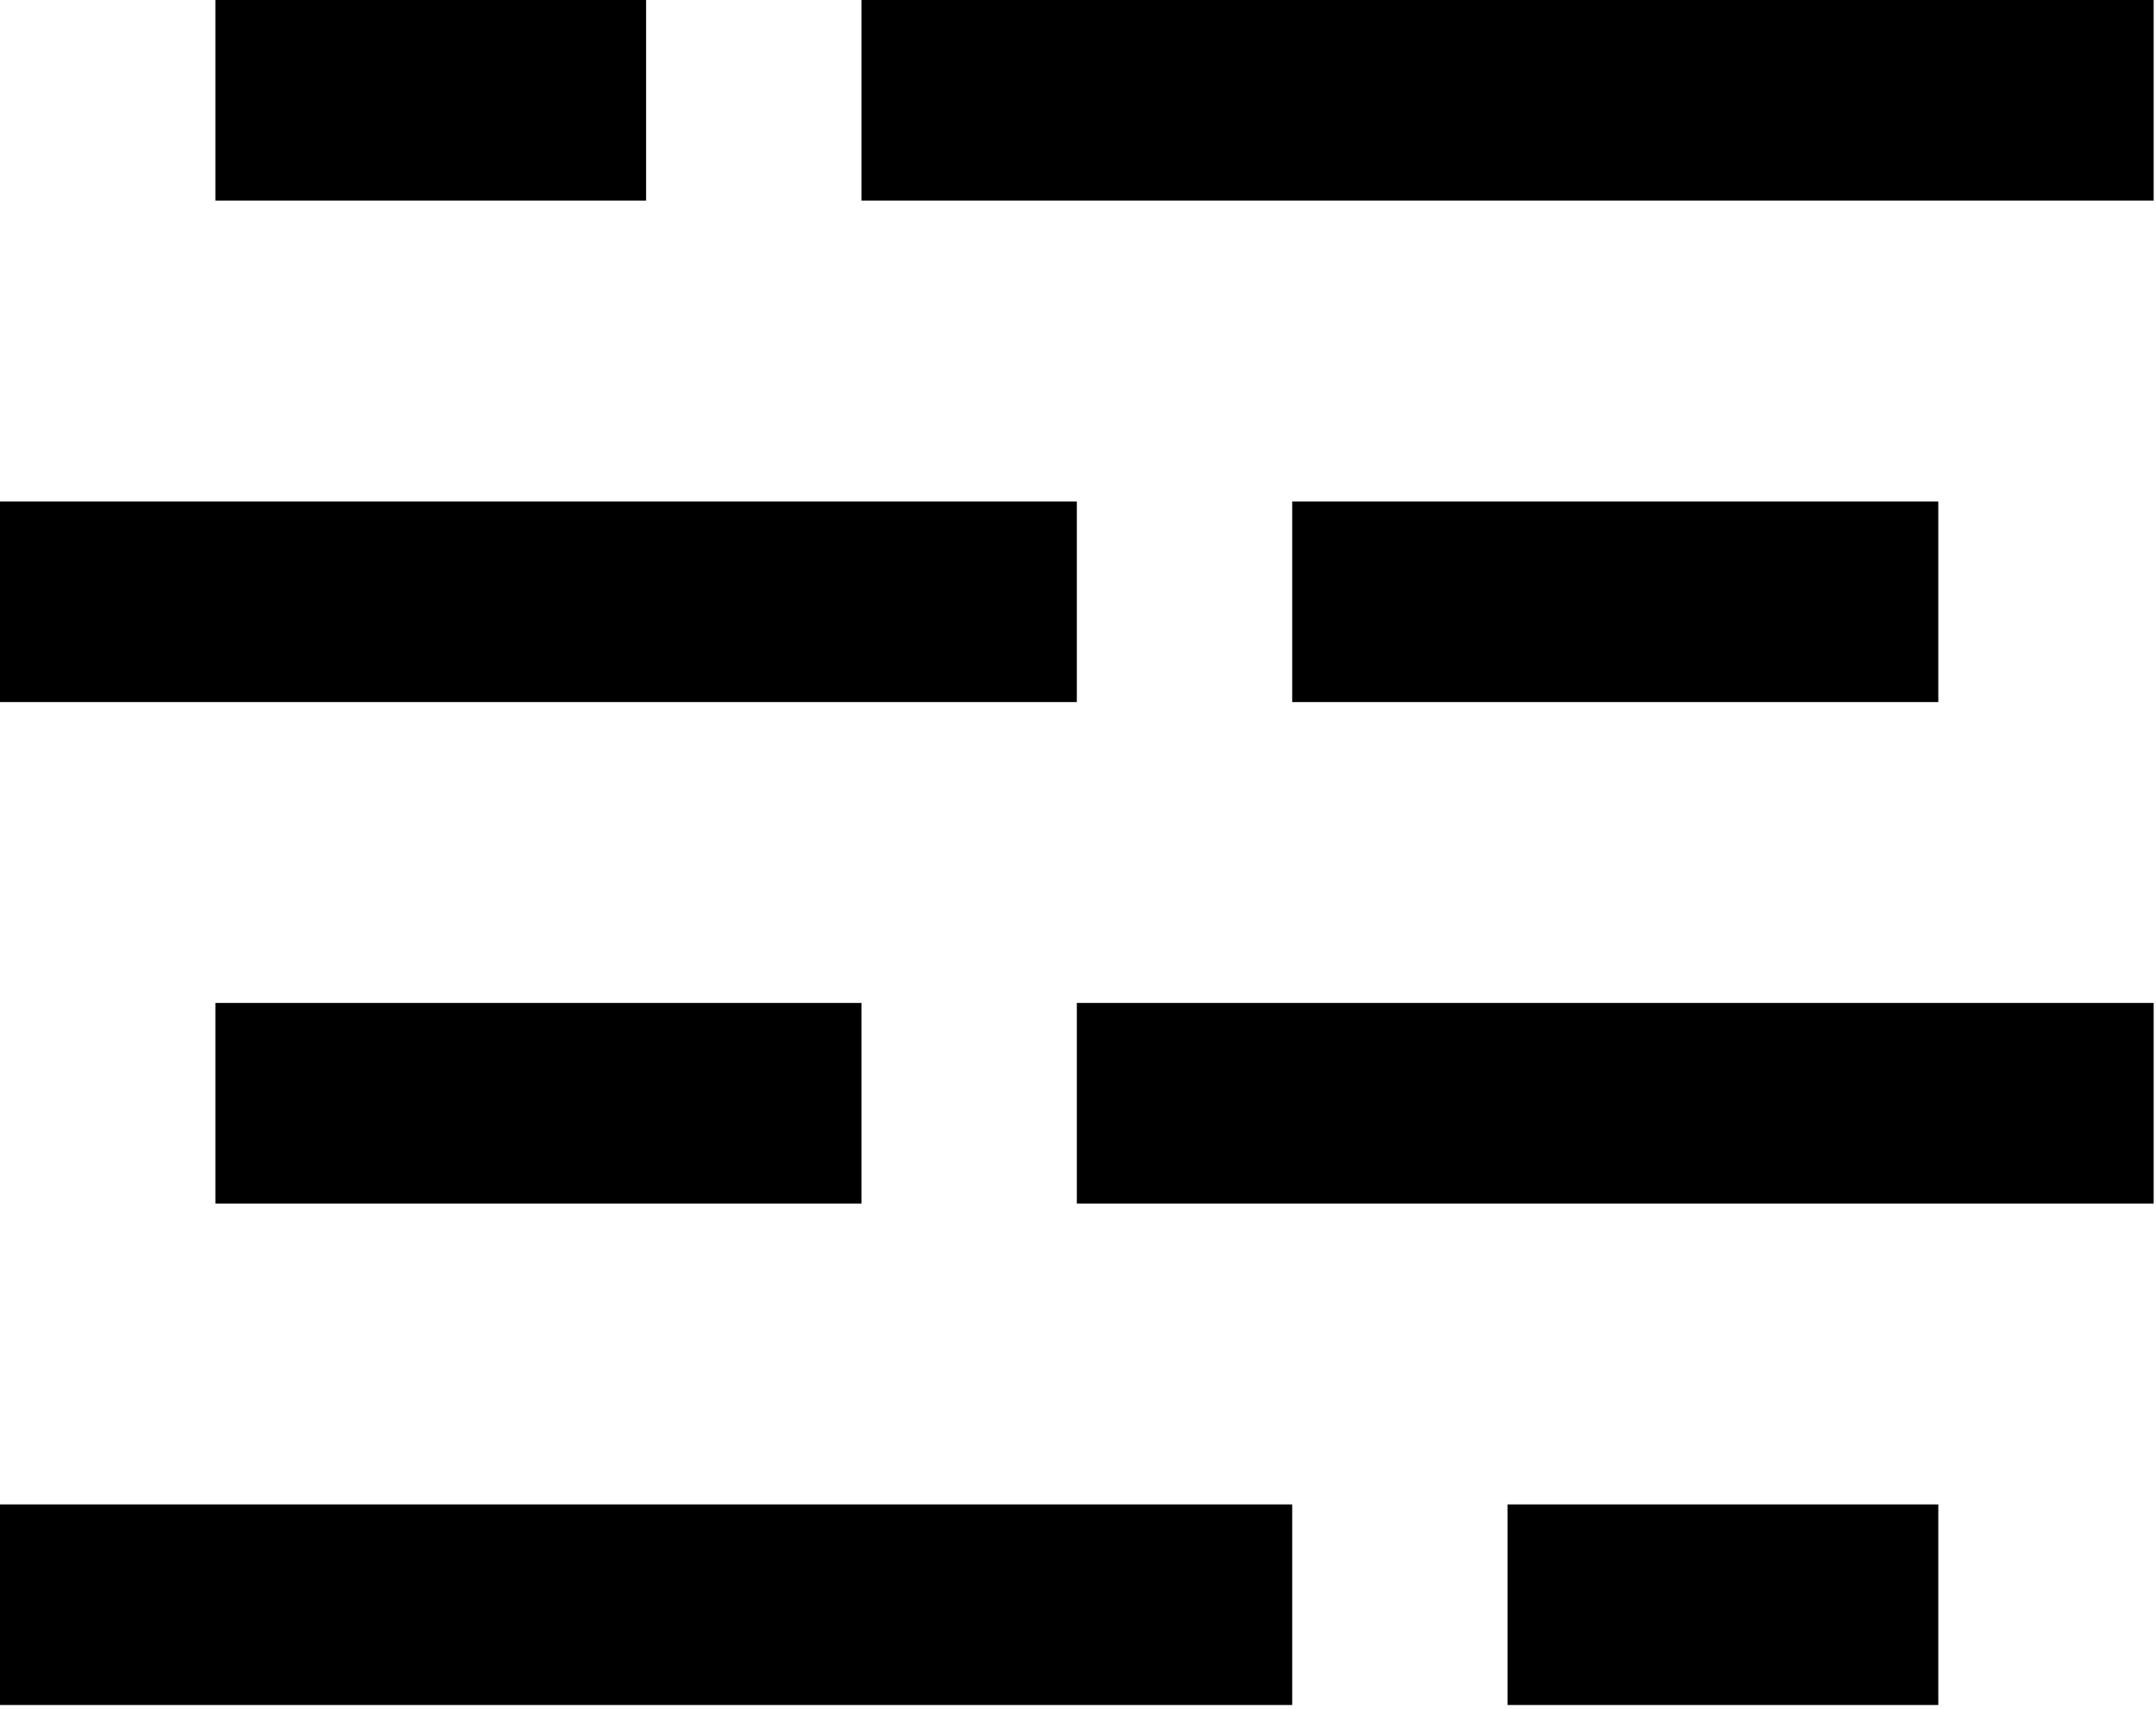 <svg width="463" height="367" viewBox="0 0 463 367" fill="none" xmlns="http://www.w3.org/2000/svg">
<path d="M46.25 0H138.75V43.083H46.25V0ZM323.75 323.125H416.25V366.208H323.75V323.125ZM0 107.708H231.25V150.792H0V107.708ZM277.5 107.708H416.25V150.792H277.5V107.708ZM46.25 215.417H185V258.5H46.25V215.417ZM231.25 215.417H462.5V258.5H231.25V215.417ZM185 0H462.5V43.083H185V0ZM0 323.125H277.5V366.208H0V323.125Z" fill="black"/>
</svg>
